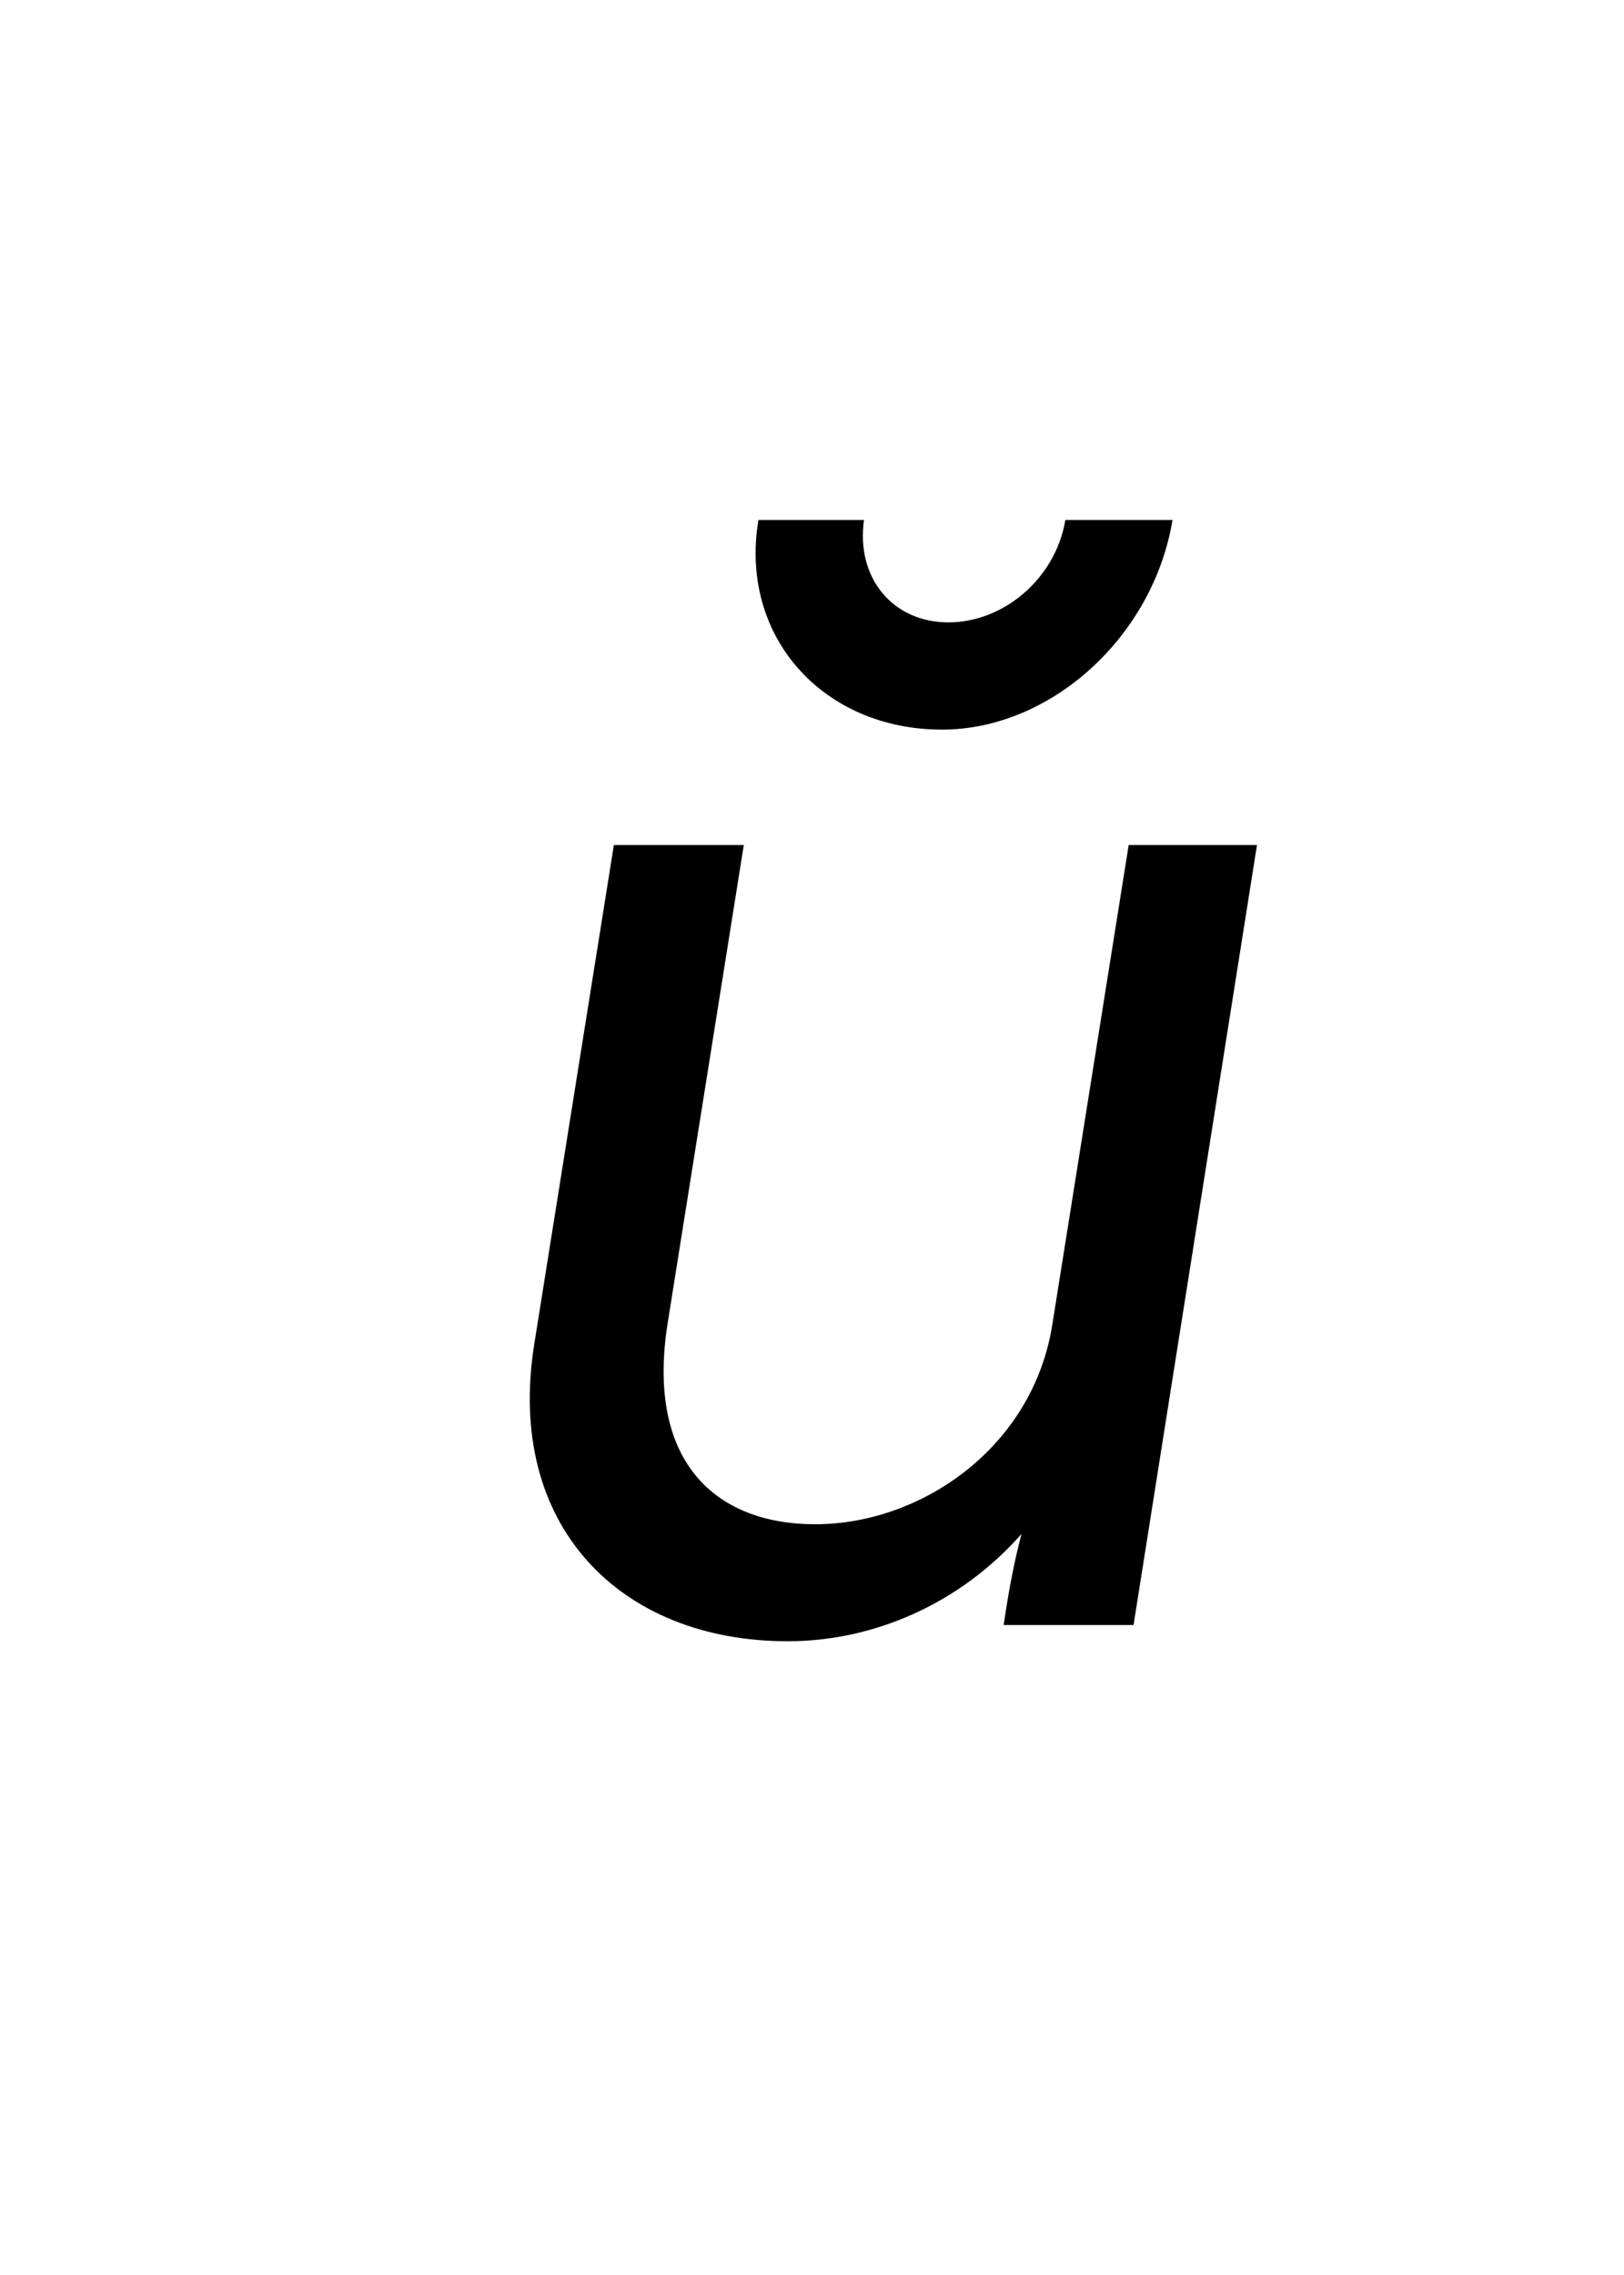 <?xml version="1.0" encoding="UTF-8" standalone="no"?>
<svg
   xmlns:dc="http://purl.org/dc/elements/1.1/"
   xmlns:cc="http://creativecommons.org/ns#"
   xmlns:rdf="http://www.w3.org/1999/02/22-rdf-syntax-ns#"
   xmlns:svg="http://www.w3.org/2000/svg"
   xmlns="http://www.w3.org/2000/svg"
   id="svg4"
   version="1.1"
   xml:space="default"
   font-size="0"
   preserveAspectRatio="xMidYMid"
   viewBox="0, 0, 20, 28"
   overflow="inherit"
   height="28"
   width="20"
   y="0"
   x="0">
  <defs
     id="defs8" />
  <g
     id="text2"
     style="font-style:italic;font-size:20px;font-family:'Menoe Grotesque Pro';fill:#000000"
     aria-label="й">
    <path
       id="path12"
       style="font-style:italic;font-size:20px;font-family:'Menoe Grotesque Pro';fill:#000000"
       d="M 13.12,6.4 C 13,7.12 12.36,7.66 11.68,7.66 11,7.66 10.54,7.12 10.64,6.4 h -1.3 c -0.24,1.44 0.8,2.58 2.26,2.58 1.34,0 2.6,-1.14 2.84,-2.58 z M 10.04,18.76 C 8.8,18.76 7.96,17.98 8.22,16.3 l 0.94,-5.9 h -1.6 l -0.98,6.14 c -0.36,2.24 1.06,3.66 3.12,3.66 1.06,0 2.12,-0.46 2.88,-1.32 -0.1,0.38 -0.16,0.72 -0.22,1.12 h 1.6 l 1.52,-9.6 H 13.9 l -0.94,5.9 c -0.24,1.52 -1.62,2.46 -2.92,2.46 z" />
  </g>
</svg>
